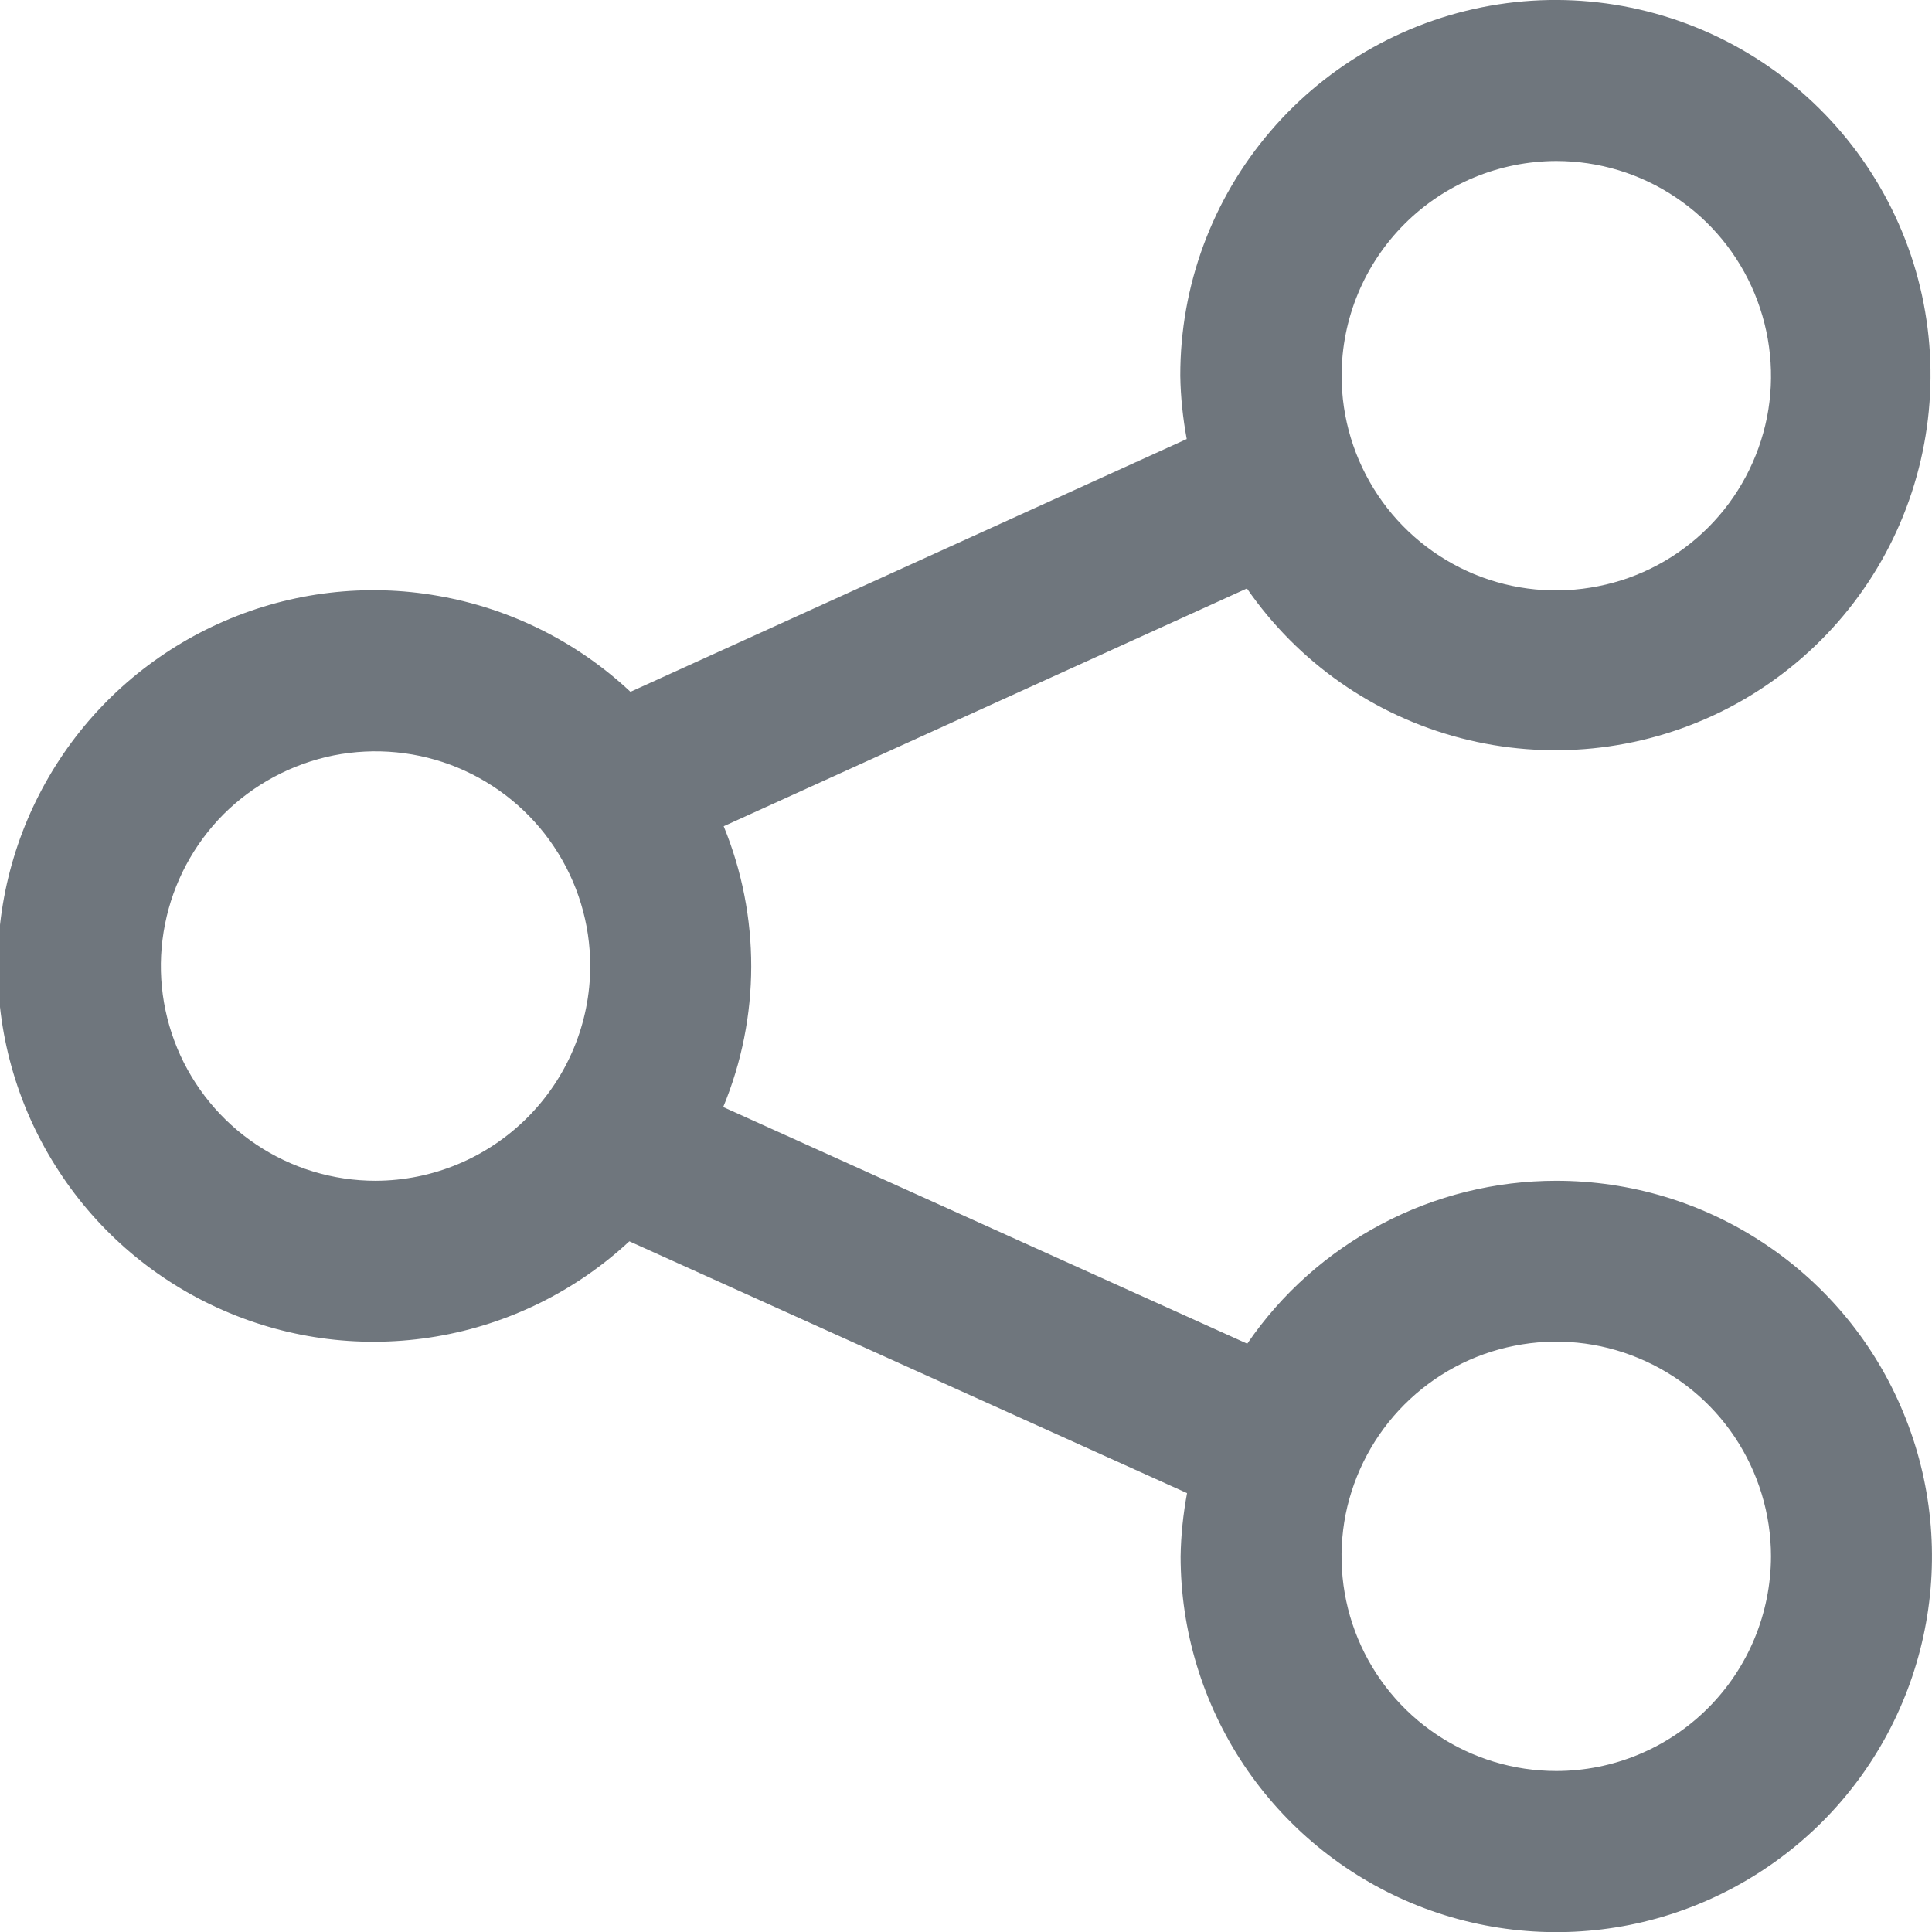 <svg width="12" height="12" viewBox="0 0 12 12" fill="none" xmlns="http://www.w3.org/2000/svg">
<g clip-path="url(#clip0_1931_11443)">
<path d="M9.666 7.334C9.288 7.334 8.916 7.426 8.581 7.603C8.247 7.779 7.96 8.034 7.747 8.346L4.492 6.876C4.723 6.318 4.724 5.691 4.495 5.132L7.745 3.655C8.062 4.114 8.532 4.443 9.071 4.584C9.611 4.725 10.182 4.668 10.683 4.424C11.184 4.179 11.581 3.764 11.801 3.252C12.021 2.74 12.051 2.166 11.885 1.634C11.718 1.102 11.367 0.648 10.894 0.353C10.421 0.058 9.858 -0.058 9.307 0.027C8.757 0.112 8.254 0.391 7.892 0.814C7.529 1.237 7.33 1.776 7.331 2.334C7.333 2.466 7.347 2.597 7.371 2.727L3.916 4.297C3.584 3.986 3.169 3.779 2.721 3.701C2.273 3.622 1.812 3.677 1.395 3.857C0.977 4.038 0.621 4.336 0.371 4.716C0.121 5.096 -0.013 5.54 -0.014 5.995C-0.015 6.449 0.117 6.895 0.366 7.275C0.614 7.656 0.968 7.956 1.385 8.138C1.802 8.321 2.262 8.377 2.711 8.301C3.159 8.225 3.575 8.02 3.909 7.71L7.373 9.274C7.349 9.404 7.335 9.535 7.333 9.667C7.333 10.128 7.47 10.579 7.726 10.963C7.983 11.347 8.347 11.646 8.773 11.823C9.2 12 9.669 12.046 10.122 11.956C10.574 11.866 10.99 11.643 11.317 11.317C11.643 10.991 11.865 10.575 11.955 10.122C12.045 9.67 11.999 9.2 11.822 8.774C11.646 8.347 11.347 7.983 10.963 7.727C10.579 7.47 10.128 7.334 9.666 7.334ZM9.666 1C9.93 1 10.188 1.078 10.407 1.225C10.626 1.371 10.797 1.579 10.898 1.823C10.999 2.067 11.026 2.335 10.975 2.593C10.923 2.852 10.796 3.09 10.61 3.276C10.423 3.463 10.186 3.59 9.927 3.641C9.668 3.693 9.4 3.667 9.156 3.566C8.913 3.465 8.704 3.294 8.558 3.075C8.411 2.855 8.333 2.597 8.333 2.334C8.333 1.98 8.474 1.641 8.724 1.391C8.974 1.141 9.313 1.001 9.666 1ZM2.333 7.334C2.069 7.334 1.811 7.256 1.592 7.109C1.373 6.963 1.202 6.754 1.101 6.511C1 6.267 0.973 5.999 1.025 5.74C1.076 5.482 1.203 5.244 1.389 5.057C1.576 4.871 1.814 4.744 2.072 4.692C2.331 4.641 2.599 4.667 2.843 4.768C3.086 4.869 3.295 5.04 3.441 5.259C3.588 5.479 3.666 5.736 3.666 6C3.666 6.354 3.525 6.692 3.275 6.942C3.025 7.192 2.687 7.333 2.333 7.334ZM9.666 11C9.402 11 9.145 10.922 8.925 10.775C8.706 10.629 8.535 10.421 8.434 10.177C8.333 9.933 8.307 9.665 8.358 9.406C8.41 9.148 8.537 8.91 8.723 8.724C8.91 8.537 9.147 8.41 9.406 8.359C9.665 8.307 9.933 8.334 10.176 8.435C10.42 8.536 10.628 8.706 10.775 8.926C10.921 9.145 11 9.403 11 9.667C10.999 10.02 10.859 10.359 10.609 10.609C10.359 10.859 10.02 11 9.666 11Z" fill="#6F767D"/>
</g>
<defs>
<clipPath id="clip0_1931_11443">
<rect width="12" height="12" fill="white"/>
</clipPath>
</defs>
</svg>

